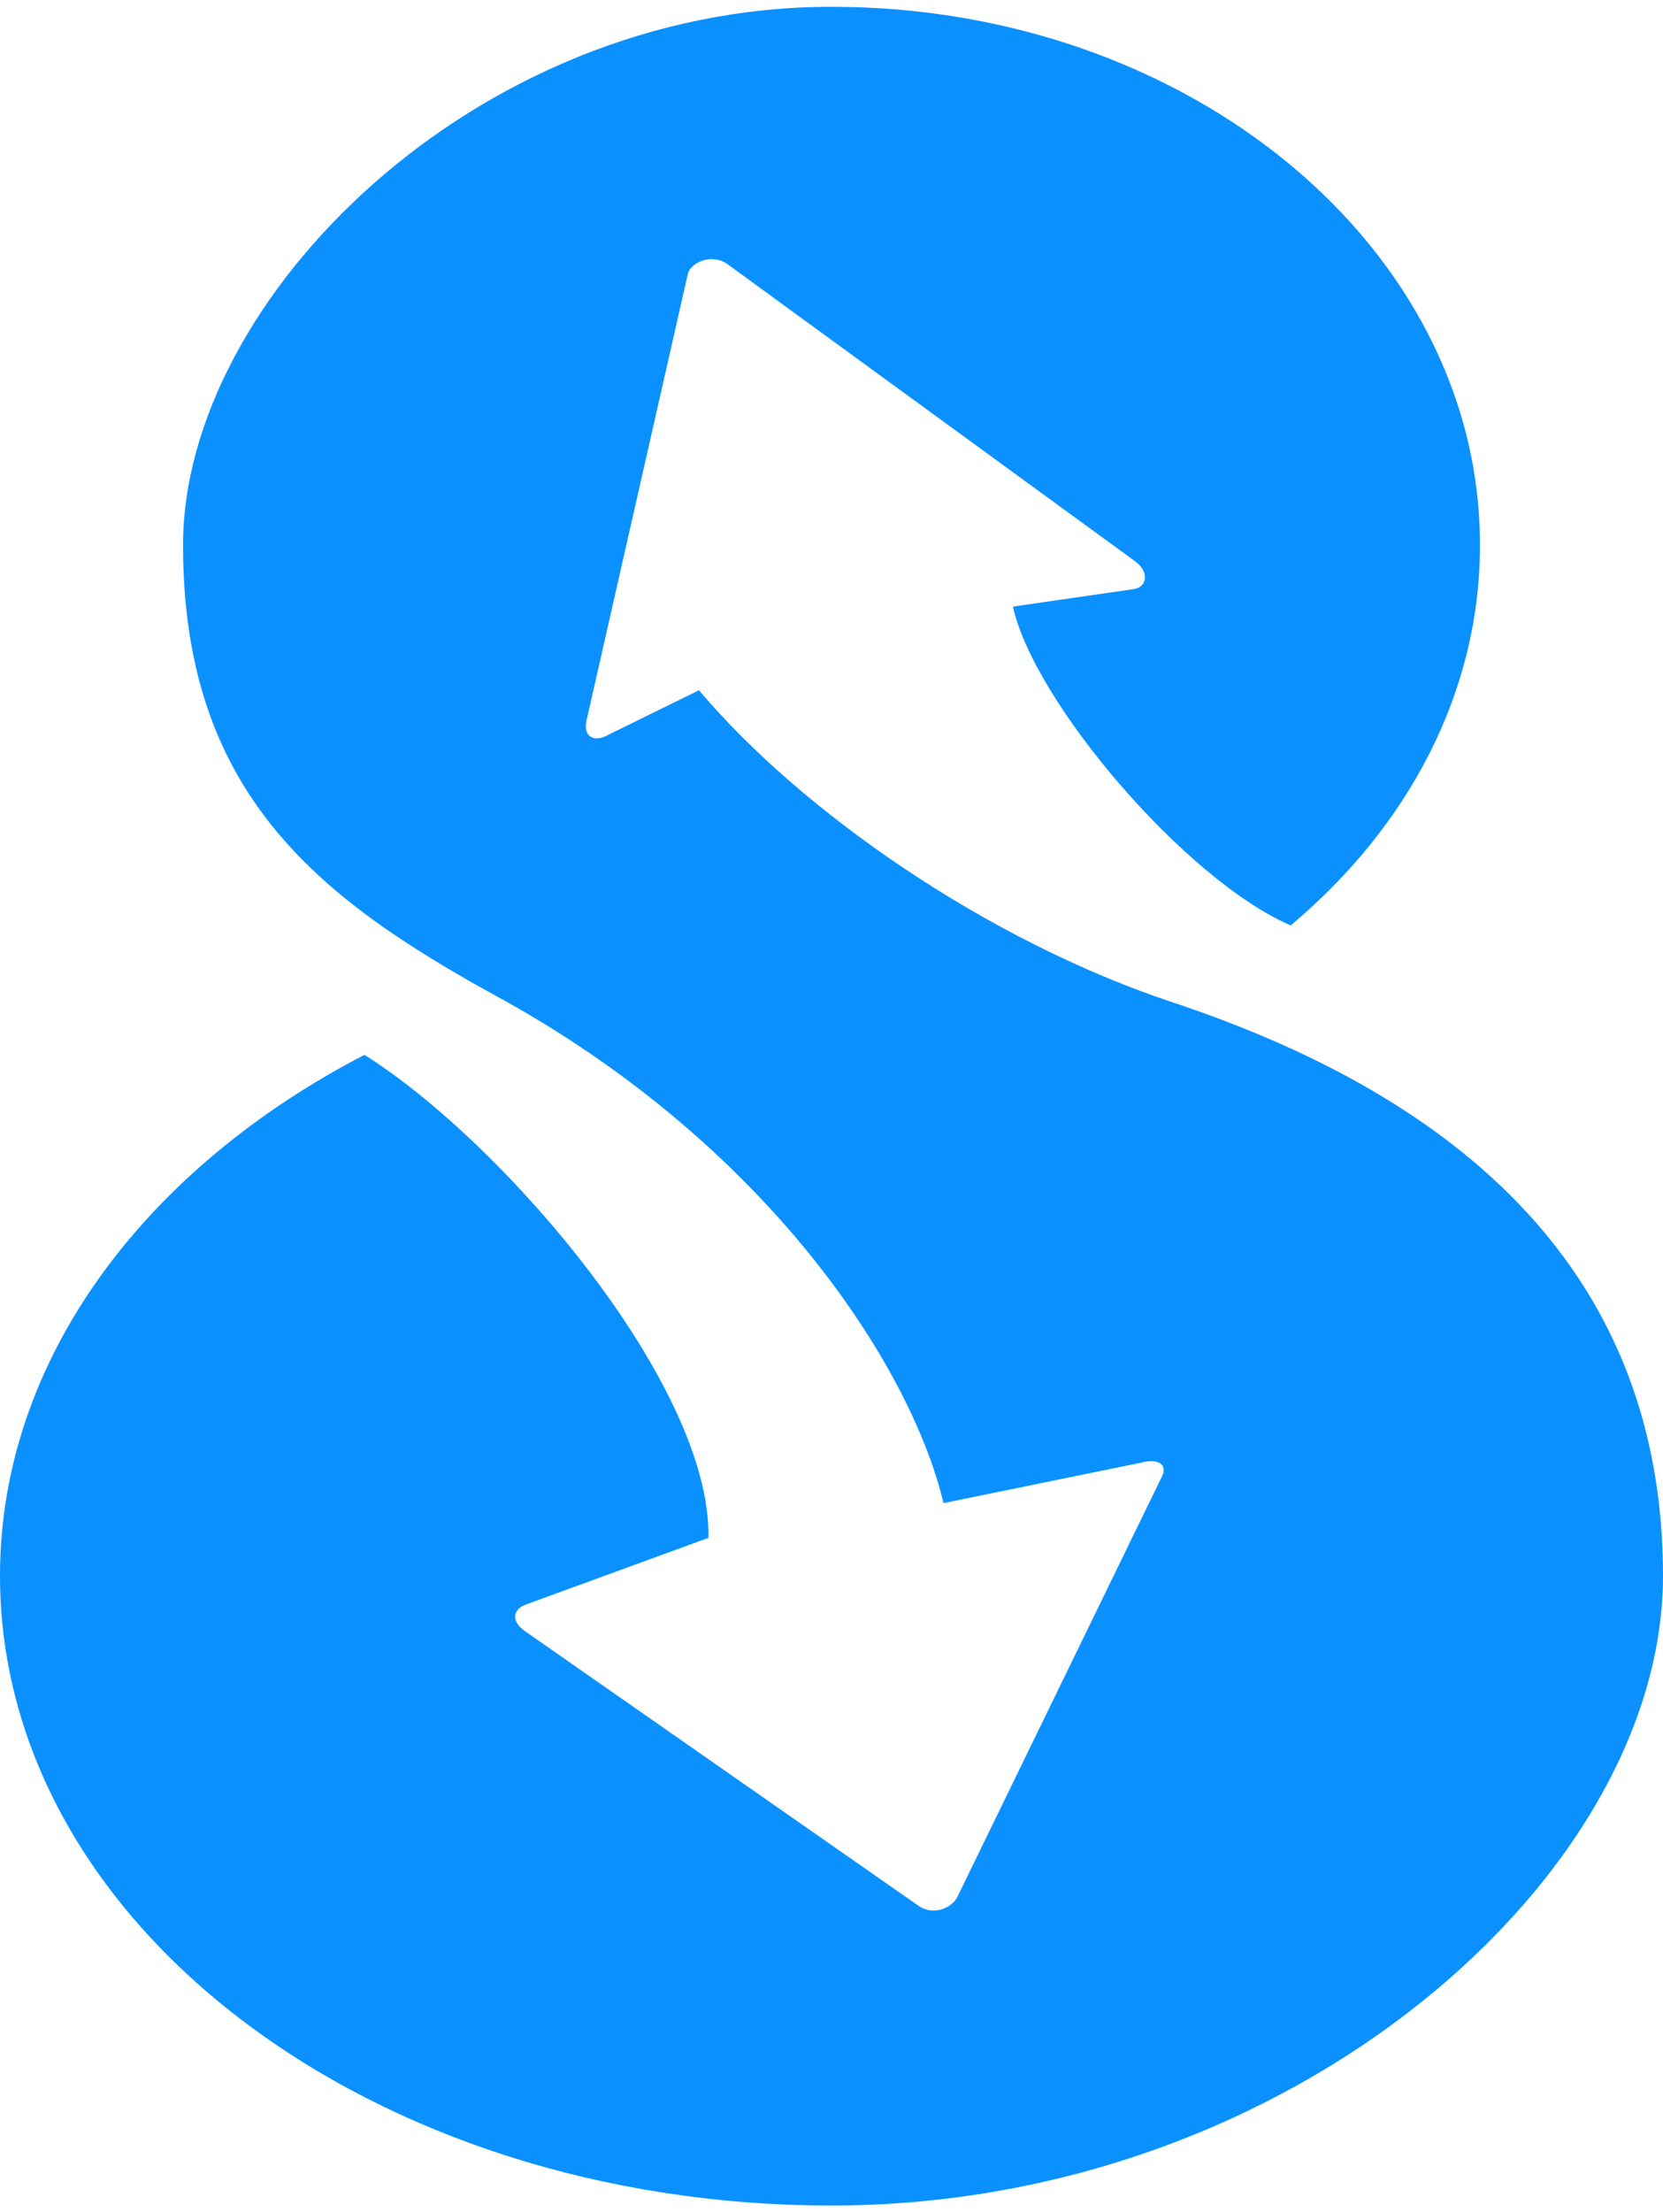 <?xml version="1.0" encoding="UTF-8"?>
<!DOCTYPE svg PUBLIC "-//W3C//DTD SVG 1.1//EN" "http://www.w3.org/Graphics/SVG/1.1/DTD/svg11.dtd">
<!-- Creator: CorelDRAW -->
<svg xmlns="http://www.w3.org/2000/svg" xml:space="preserve" width="94px" height="125px" version="1.1" style="shape-rendering:geometricPrecision; text-rendering:geometricPrecision; image-rendering:optimizeQuality; fill-rule:evenodd; clip-rule:evenodd"
viewBox="0 0 10.54 13.93"
 xmlns:xlink="http://www.w3.org/1999/xlink">
 <defs>
  <style type="text/css">
   <![CDATA[
    .fil0 {fill:#0B91FF}
   ]]>
  </style>
 </defs>
 <g id="Layer_x0020_1">
  <path class="fil0" d="M5.27 0c2.27,0 4.11,1.53 4.11,3.41 0,0.94 -0.46,1.79 -1.2,2.41 -0.67,-0.29 -1.63,-1.42 -1.76,-2.02l0.76 -0.11c0.09,-0.01 0.11,-0.11 0.01,-0.18l-2.58 -1.88c-0.1,-0.07 -0.23,-0.01 -0.25,0.06l-0.64 2.82c-0.03,0.11 0.04,0.15 0.12,0.11l0.59 -0.29c0.65,0.77 1.83,1.59 3.01,1.98 1.83,0.61 3.1,1.72 3.1,3.63 0,1.91 -2.36,3.99 -5.27,3.99 -2.91,0 -5.27,-1.78 -5.27,-3.99 0,-1.37 0.92,-2.58 2.31,-3.3 0.89,0.56 2.2,2.1 2.18,3.06l-1.15 0.42c-0.09,0.03 -0.11,0.11 0,0.18l2.48 1.73c0.1,0.07 0.22,0.01 0.25,-0.06l1.29 -2.65c0.05,-0.09 -0.03,-0.12 -0.11,-0.1l-1.27 0.26c-0.21,-0.88 -1.13,-2.28 -2.83,-3.21 -1.15,-0.63 -1.99,-1.3 -1.99,-2.86 0,-1.55 1.84,-3.41 4.11,-3.41z"/>
 </g>
</svg>
